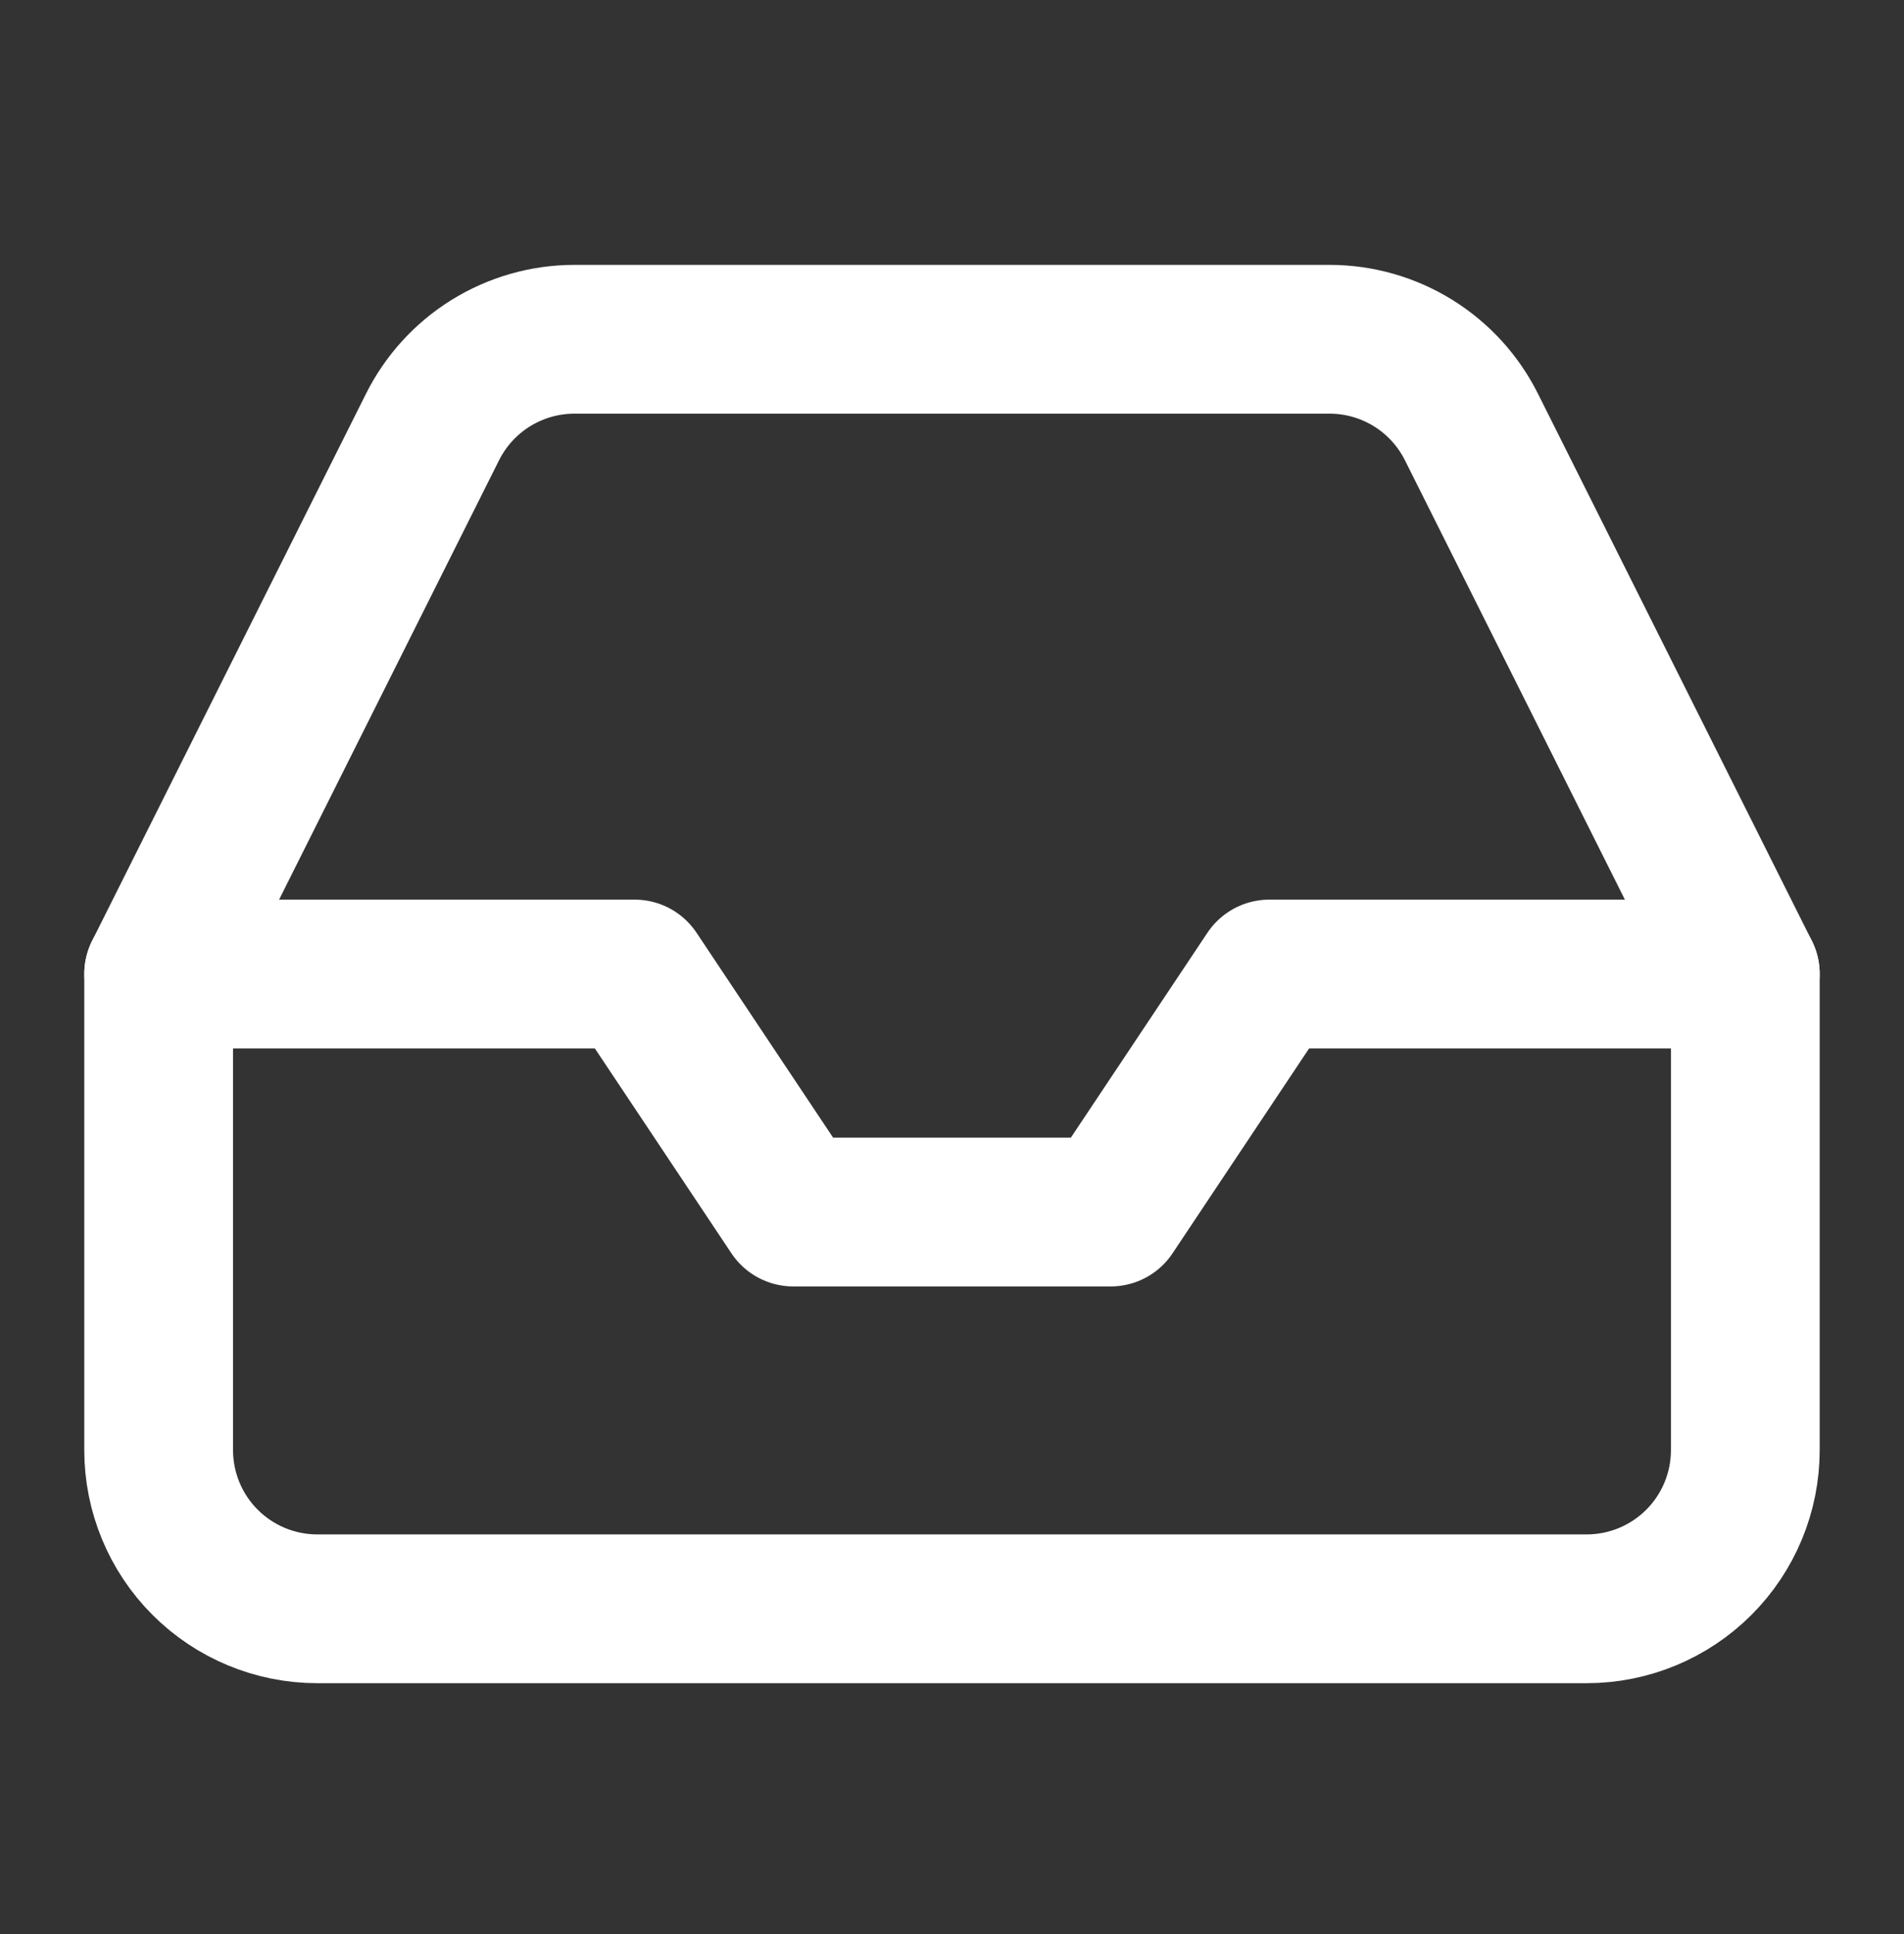 <svg width="64" height="65" viewBox="0 0 64 65" fill="none" xmlns="http://www.w3.org/2000/svg">
<rect x="0" y="0" width="64" height="65" fill="#333333" stroke="none"/>
<path d="M58.666 32.735H42.666L37.333 40.735H26.666L21.333 32.735H5.333" stroke="white" stroke-width="5" stroke-linecap="round" stroke-linejoin="round"/>
<path d="M14.533 14.362L5.333 32.736V48.736C5.333 50.15 5.895 51.507 6.895 52.507C7.895 53.507 9.252 54.069 10.666 54.069H53.333C54.748 54.069 56.104 53.507 57.104 52.507C58.104 51.507 58.666 50.15 58.666 48.736V32.736L49.466 14.362C49.025 13.474 48.344 12.726 47.501 12.203C46.658 11.68 45.685 11.403 44.693 11.402H19.306C18.314 11.403 17.342 11.68 16.498 12.203C15.655 12.726 14.975 13.474 14.533 14.362Z" stroke="white" stroke-width="5" stroke-linecap="round" stroke-linejoin="round"/>
</svg>
